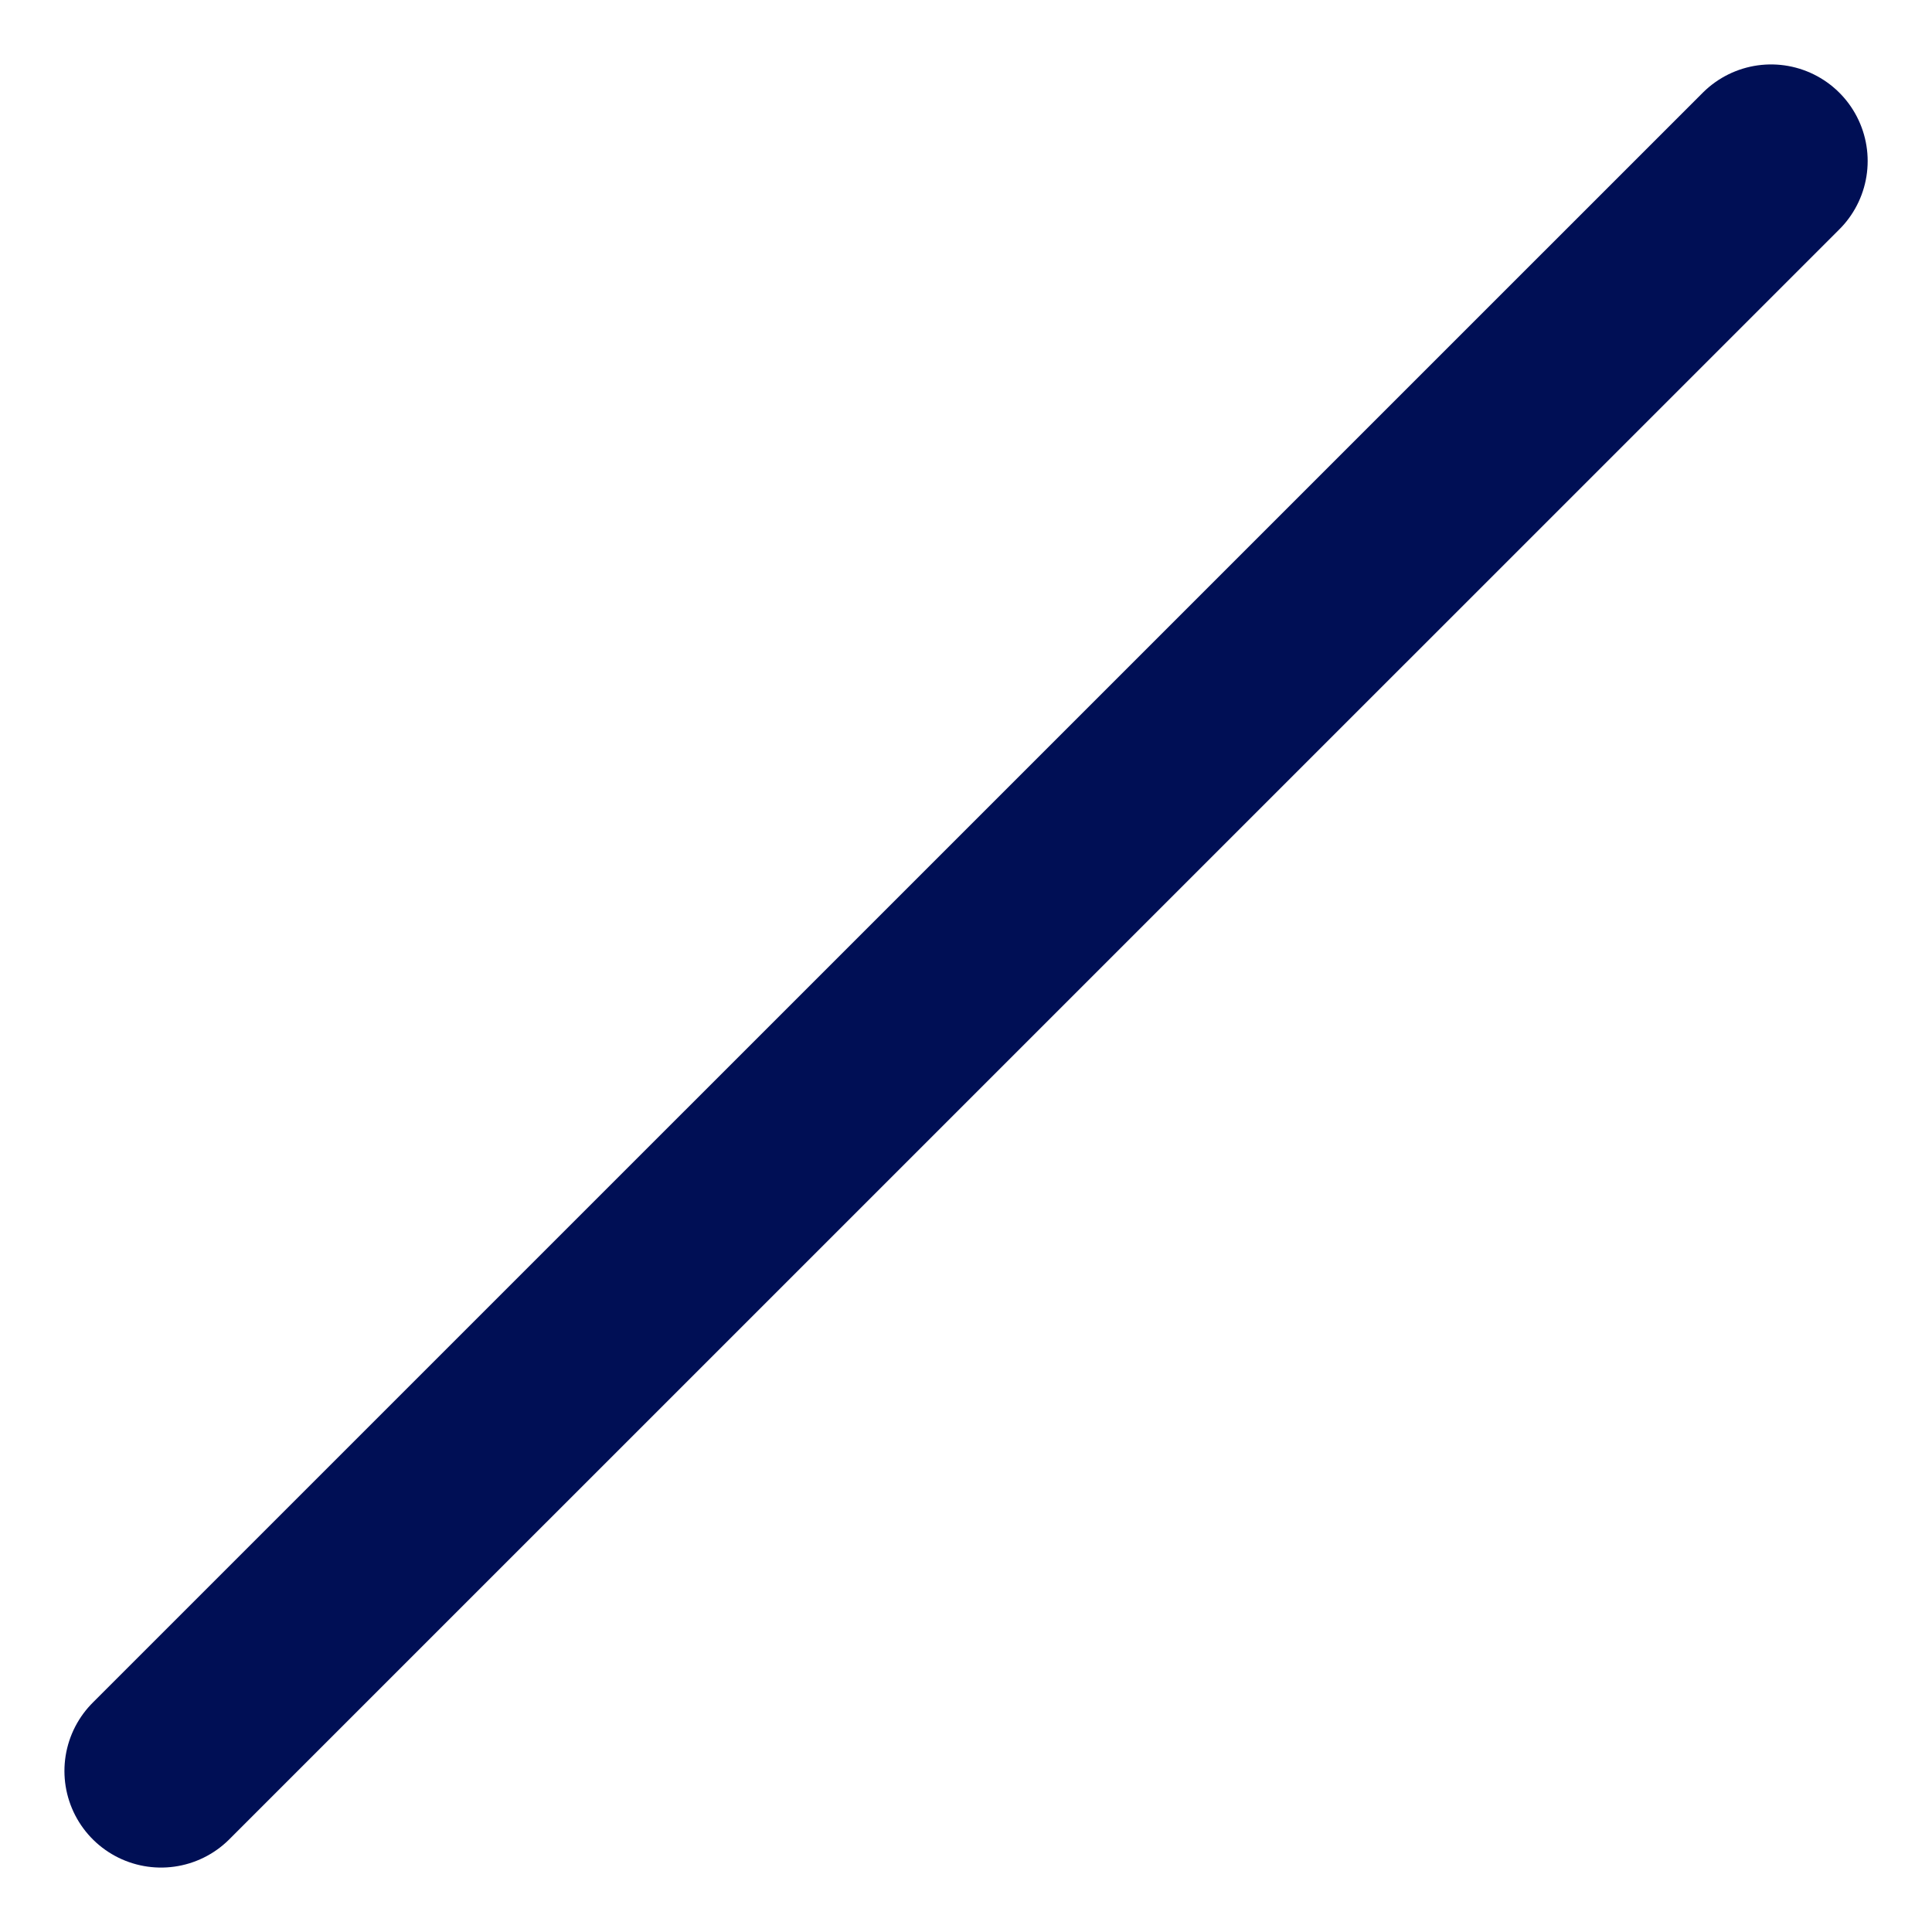 <svg width="20" height="20" viewBox="0 0 20 20" fill="none" xmlns="http://www.w3.org/2000/svg">
<g clip-path="url(#clip0_546_13913)">
<path d="M18.334 1.667L1.667 18.333" stroke="#000F55" stroke-width="2" stroke-linecap="round" stroke-linejoin="round"/>
</g>
<defs>
<clipPath id="clip0_546_13913">
<rect width="20" height="20" fill="white"/>
</clipPath>
</defs>
</svg>
